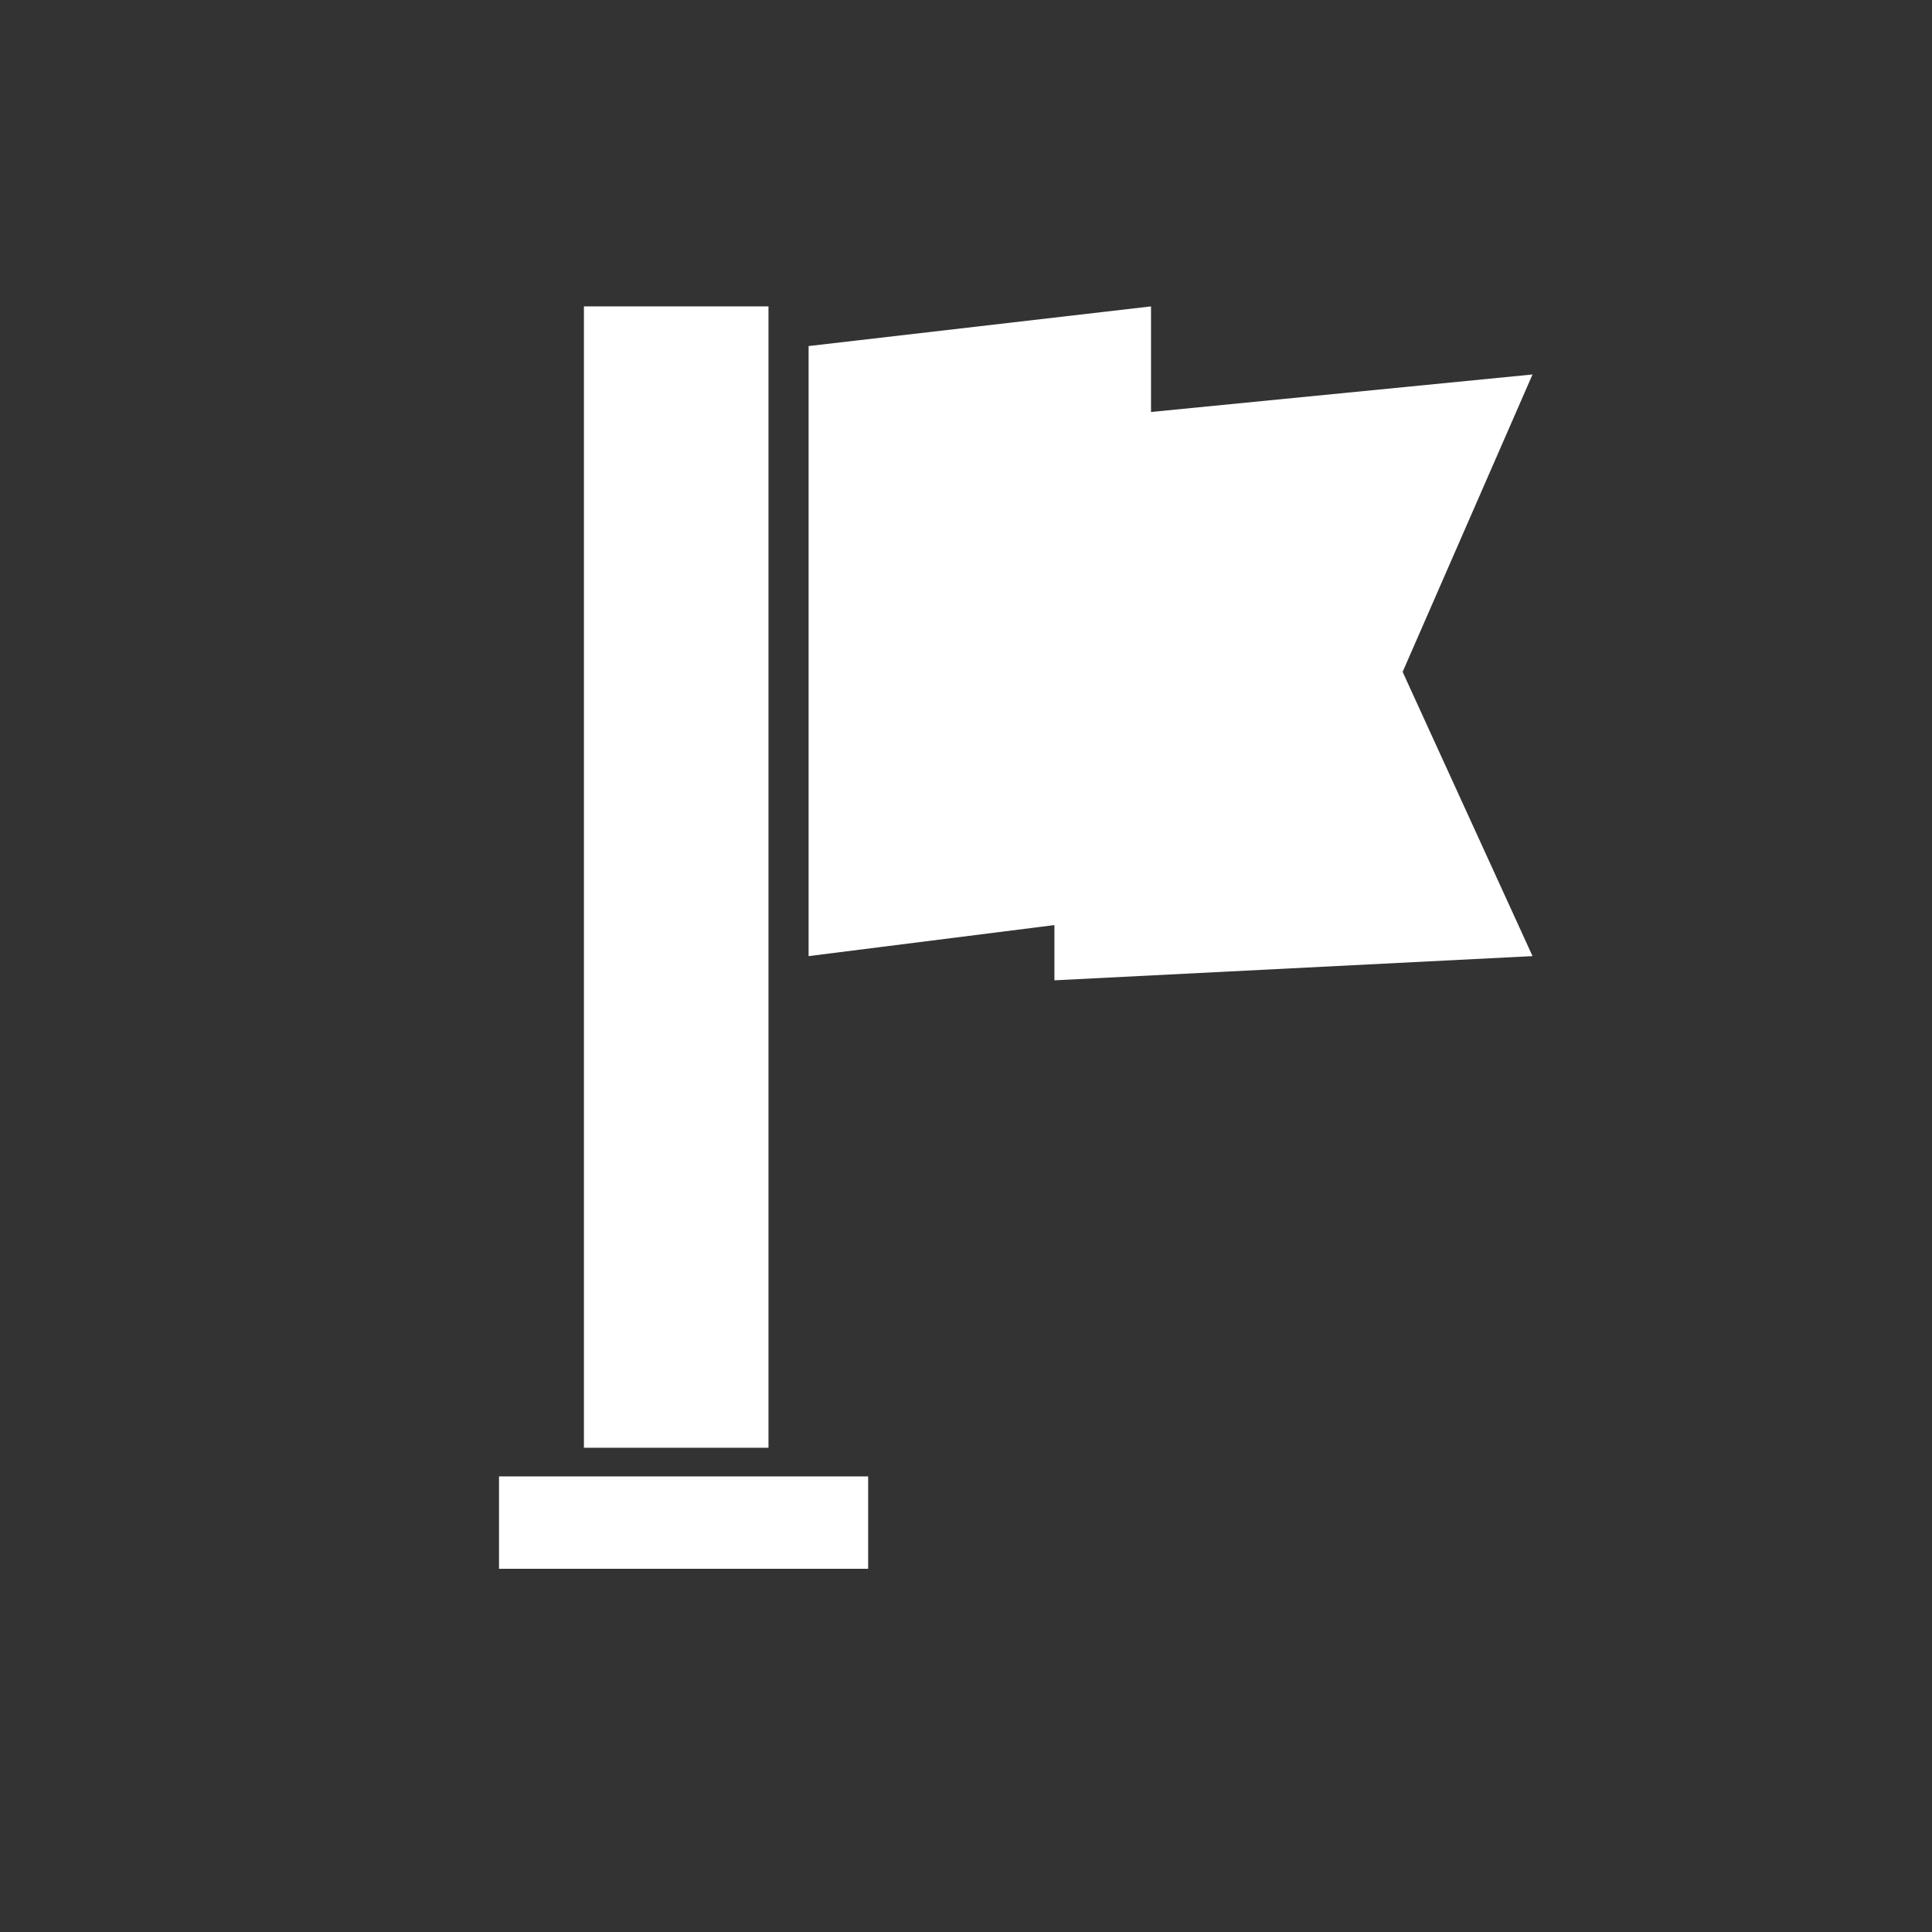 <svg width="17" height="17" viewBox="0 0 17 17" fill="none" xmlns="http://www.w3.org/2000/svg">
<rect x="0" y="0" width="17" height="17" fill="#333333" stroke="none"/>
<path d="M7.639 13.804H4.391V12.991H7.639V13.804ZM6.762 12.739H5.138V2.696H6.762V12.739ZM10.128 3.625L13.485 3.295L12.342 5.912L13.485 8.413L9.278 8.626V8.14L7.115 8.413V3.045L10.128 2.696V3.625Z" fill="white"/>
</svg>
